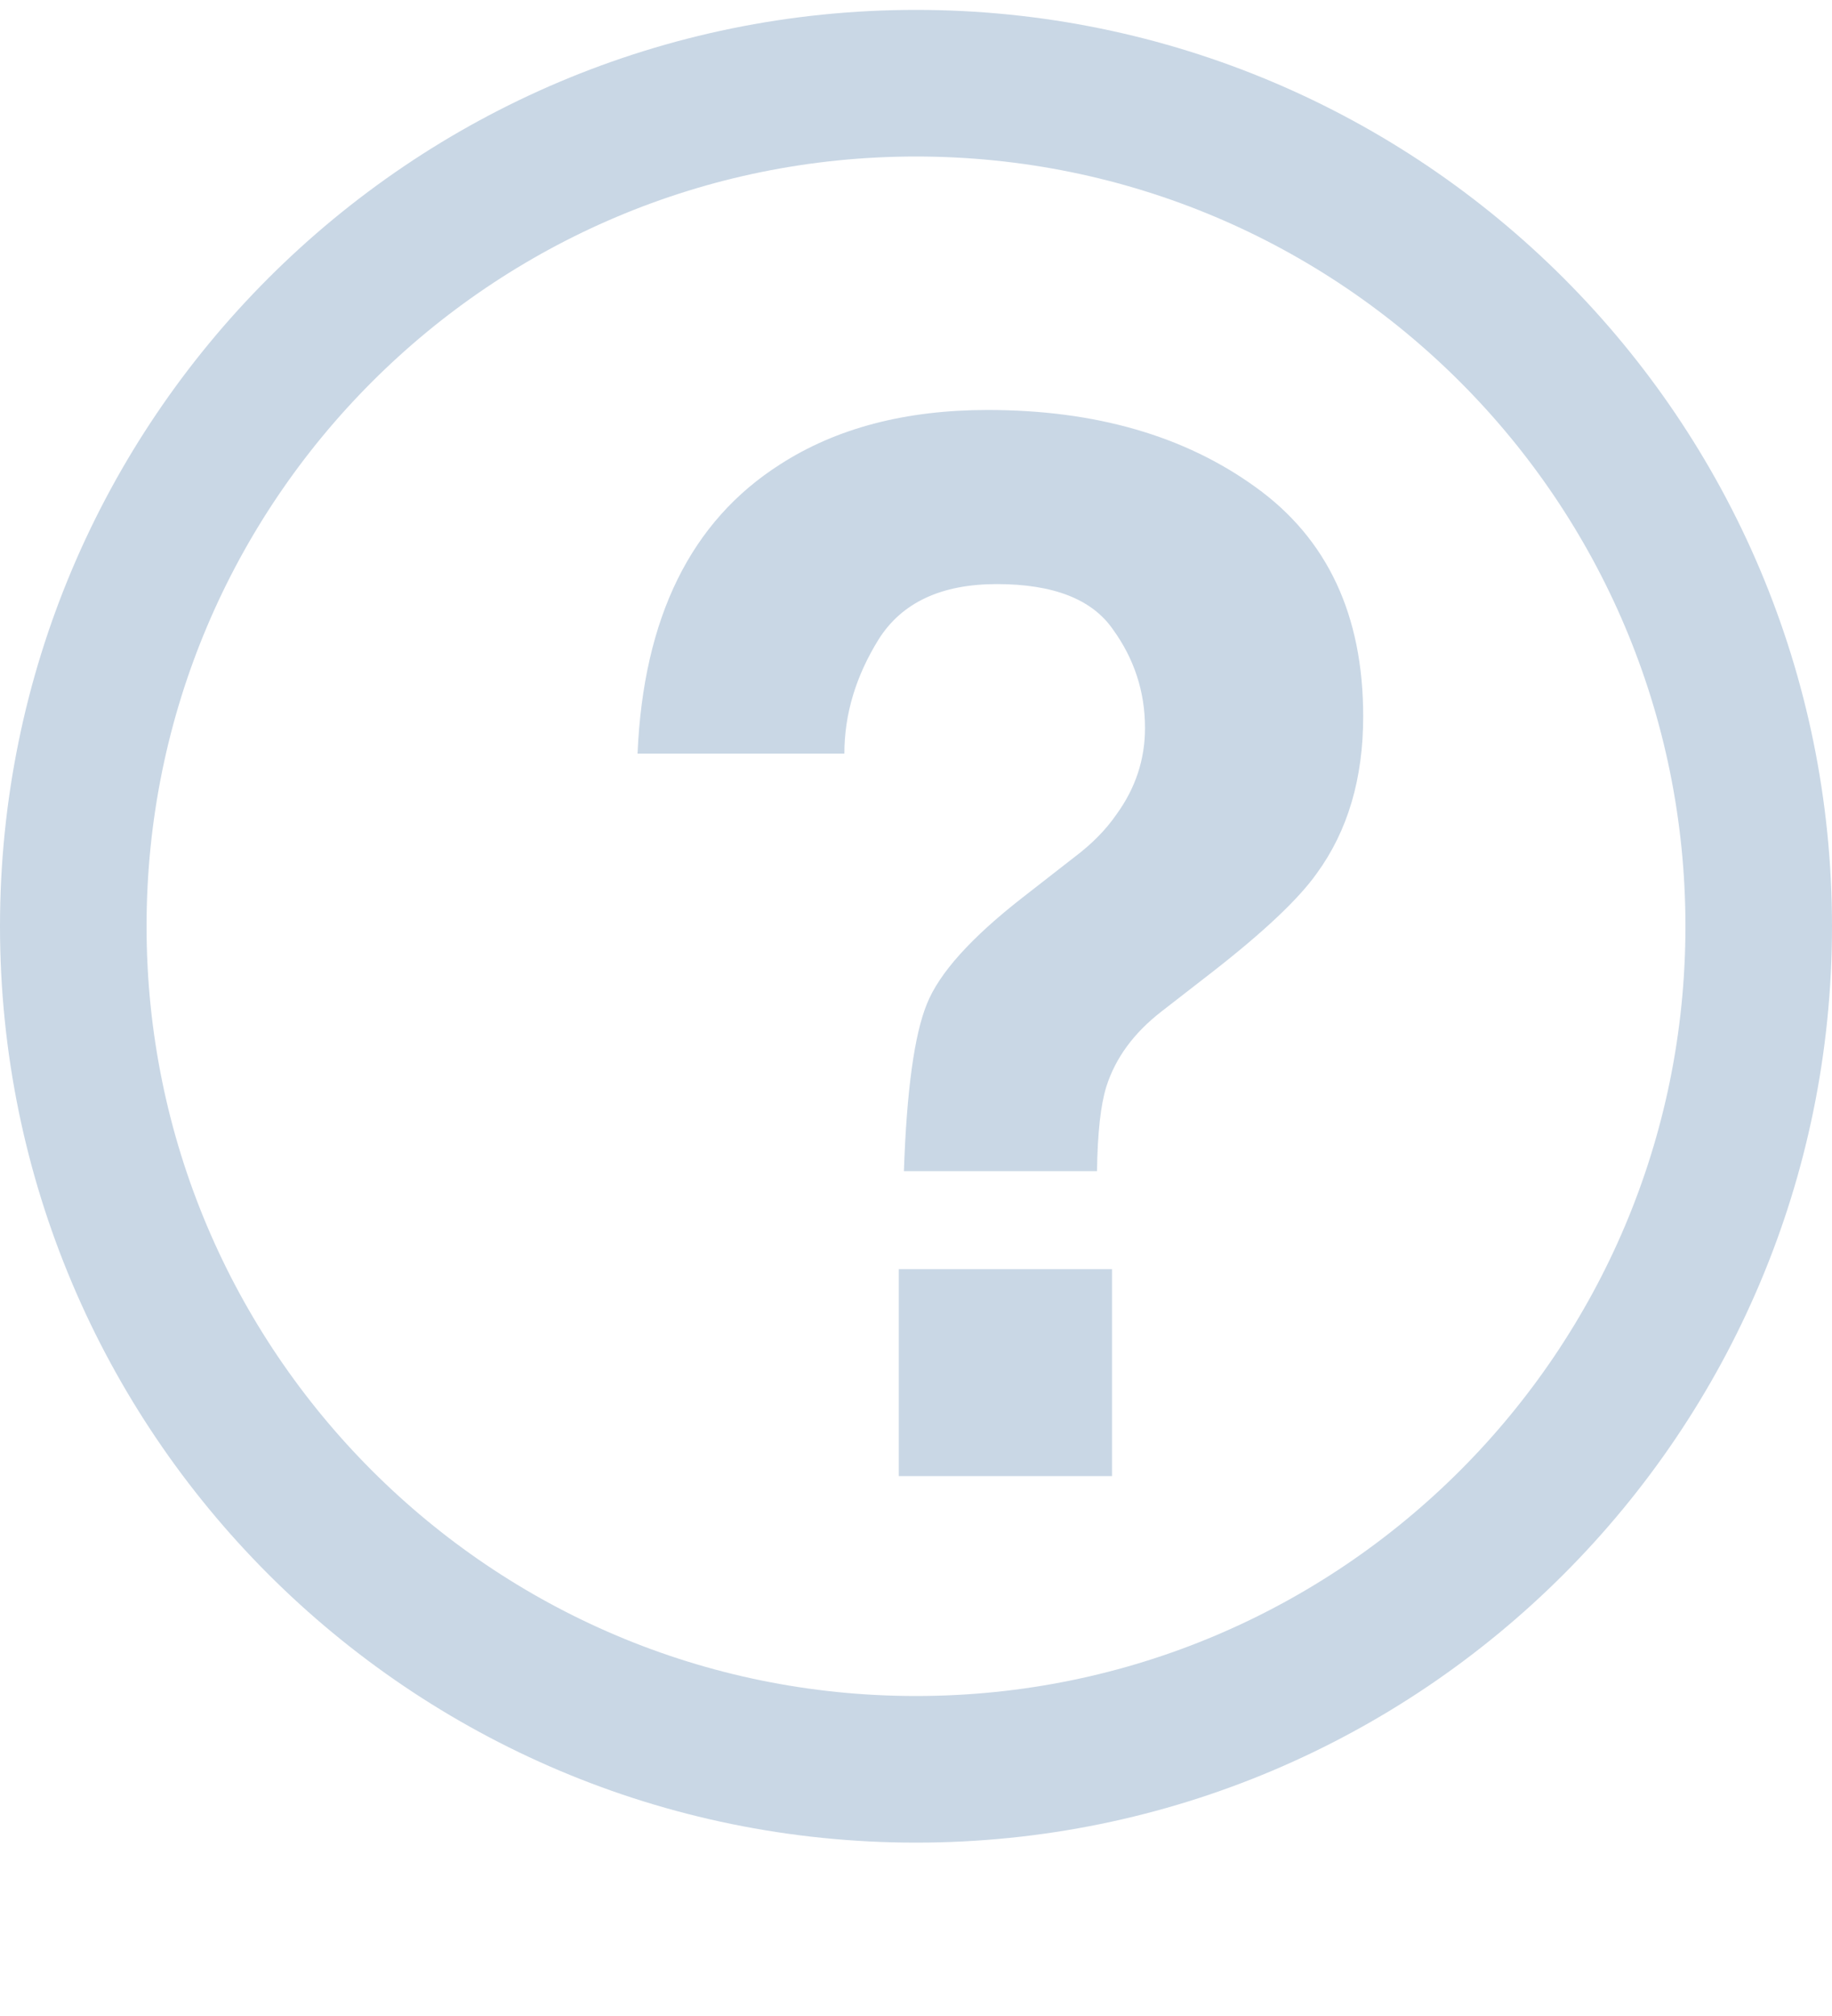 <svg width="10" height="11" viewBox="0 0 10 11" fill="none" xmlns="http://www.w3.org/2000/svg">
<path d="M0.4 5.054C0.4 2.513 2.459 0.454 5 0.454C7.541 0.454 9.6 2.513 9.6 5.054C9.6 7.594 7.541 9.654 5 9.654C2.459 9.654 0.4 7.594 0.4 5.054Z" stroke="#C9D7E5" stroke-width="0.8"/>
<path d="M6.039 5.929C6.008 6.028 5.991 6.181 5.988 6.39H4.934C4.949 5.95 4.991 5.646 5.059 5.479C5.126 5.31 5.301 5.116 5.582 4.897L5.867 4.675C5.961 4.604 6.036 4.528 6.094 4.444C6.198 4.301 6.25 4.144 6.25 3.972C6.25 3.774 6.191 3.594 6.074 3.433C5.96 3.269 5.749 3.187 5.441 3.187C5.139 3.187 4.924 3.287 4.797 3.487C4.672 3.688 4.609 3.896 4.609 4.112H3.48C3.512 3.37 3.771 2.844 4.258 2.534C4.565 2.336 4.943 2.237 5.391 2.237C5.979 2.237 6.467 2.378 6.855 2.659C7.246 2.94 7.441 3.357 7.441 3.909C7.441 4.248 7.357 4.533 7.188 4.765C7.089 4.905 6.898 5.085 6.617 5.304L6.34 5.519C6.189 5.636 6.089 5.772 6.039 5.929ZM6.07 8.054H4.906V6.925H6.07V8.054Z" fill="#C9D7E5"/>
</svg>
